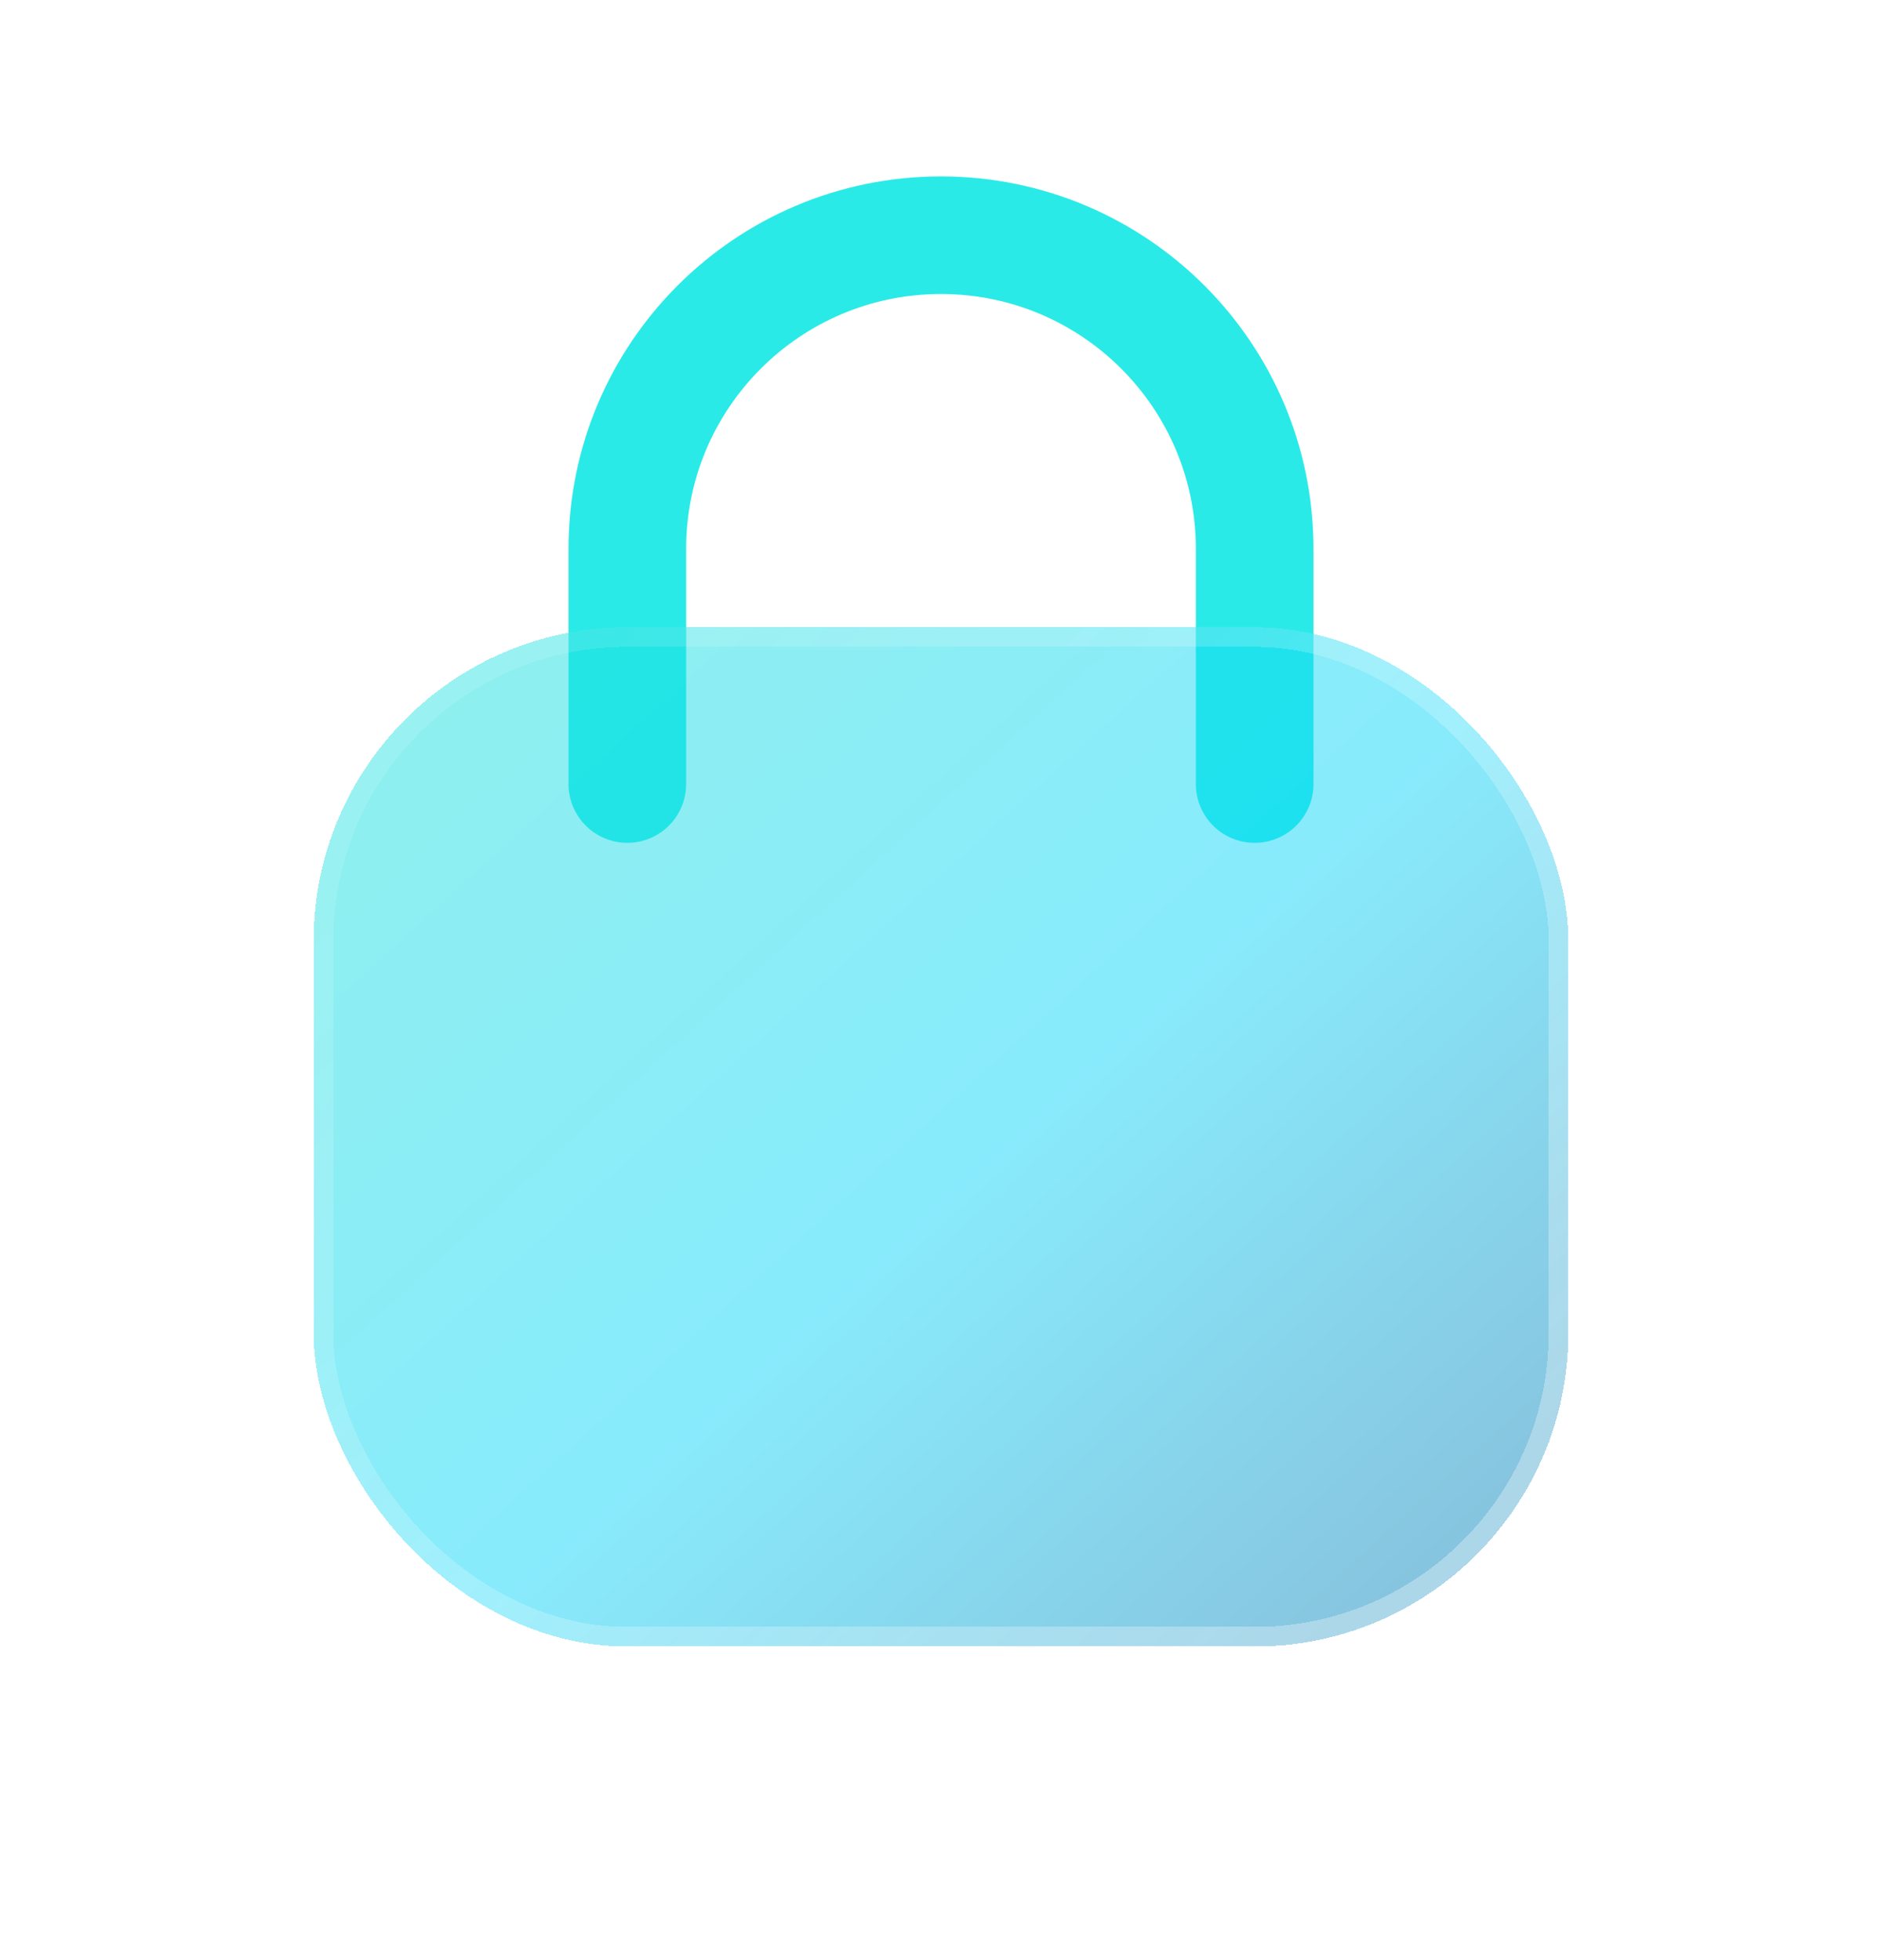 <svg width="24" height="25" viewBox="0 0 24 25" fill="none" xmlns="http://www.w3.org/2000/svg">
<g filter="url(#filter0_d_319_166)">
<path d="M16 10V7C16 4.791 14.209 3 12 3V3C9.791 3 8 4.791 8 7L8 10" stroke="#2AEAE7" stroke-width="1.5" stroke-linecap="round"/>
</g>
<g filter="url(#filter1_bdi_319_166)">
<rect x="4" y="8" width="16" height="13" rx="4" fill="url(#paint0_linear_319_166)" shape-rendering="crispEdges"/>
<rect x="4.125" y="8.125" width="15.75" height="12.75" rx="3.875" stroke="url(#paint1_linear_319_166)" stroke-opacity="0.7" stroke-width="0.25" shape-rendering="crispEdges"/>
</g>
<defs>
<filter id="filter0_d_319_166" x="5.25" y="0.25" width="13.5" height="12.5" filterUnits="userSpaceOnUse" color-interpolation-filters="sRGB">
<feFlood flood-opacity="0" result="BackgroundImageFix"/>
<feColorMatrix in="SourceAlpha" type="matrix" values="0 0 0 0 0 0 0 0 0 0 0 0 0 0 0 0 0 0 127 0" result="hardAlpha"/>
<feOffset/>
<feGaussianBlur stdDeviation="1"/>
<feComposite in2="hardAlpha" operator="out"/>
<feColorMatrix type="matrix" values="0 0 0 0 0.231 0 0 0 0 0.408 0 0 0 0 1 0 0 0 0.35 0"/>
<feBlend mode="normal" in2="BackgroundImageFix" result="effect1_dropShadow_319_166"/>
<feBlend mode="normal" in="SourceGraphic" in2="effect1_dropShadow_319_166" result="shape"/>
</filter>
<filter id="filter1_bdi_319_166" x="0" y="4" width="24" height="21" filterUnits="userSpaceOnUse" color-interpolation-filters="sRGB">
<feFlood flood-opacity="0" result="BackgroundImageFix"/>
<feGaussianBlur in="BackgroundImageFix" stdDeviation="1"/>
<feComposite in2="SourceAlpha" operator="in" result="effect1_backgroundBlur_319_166"/>
<feColorMatrix in="SourceAlpha" type="matrix" values="0 0 0 0 0 0 0 0 0 0 0 0 0 0 0 0 0 0 127 0" result="hardAlpha"/>
<feOffset/>
<feGaussianBlur stdDeviation="2"/>
<feComposite in2="hardAlpha" operator="out"/>
<feColorMatrix type="matrix" values="0 0 0 0 0.231 0 0 0 0 0.408 0 0 0 0 1 0 0 0 0.1 0"/>
<feBlend mode="normal" in2="effect1_backgroundBlur_319_166" result="effect2_dropShadow_319_166"/>
<feBlend mode="normal" in="SourceGraphic" in2="effect2_dropShadow_319_166" result="shape"/>
<feColorMatrix in="SourceAlpha" type="matrix" values="0 0 0 0 0 0 0 0 0 0 0 0 0 0 0 0 0 0 127 0" result="hardAlpha"/>
<feOffset/>
<feGaussianBlur stdDeviation="1.5"/>
<feComposite in2="hardAlpha" operator="arithmetic" k2="-1" k3="1"/>
<feColorMatrix type="matrix" values="0 0 0 0 0.231 0 0 0 0 0.408 0 0 0 0 1 0 0 0 0.38 0"/>
<feBlend mode="normal" in2="shape" result="effect3_innerShadow_319_166"/>
</filter>
<linearGradient id="paint0_linear_319_166" x1="-1.2" y1="2.8" x2="22.903" y2="29.258" gradientUnits="userSpaceOnUse">
<stop stop-color="#29EAC4" stop-opacity="0.5"/>
<stop offset="0.505" stop-color="#12D8FA" stop-opacity="0.5"/>
<stop offset="1" stop-color="#0B2774" stop-opacity="0.5"/>
</linearGradient>
<linearGradient id="paint1_linear_319_166" x1="4.4" y1="9.95" x2="15.894" y2="22.076" gradientUnits="userSpaceOnUse">
<stop stop-color="white" stop-opacity="0.15"/>
<stop offset="1" stop-color="white" stop-opacity="0.44"/>
</linearGradient>
</defs>
</svg>
